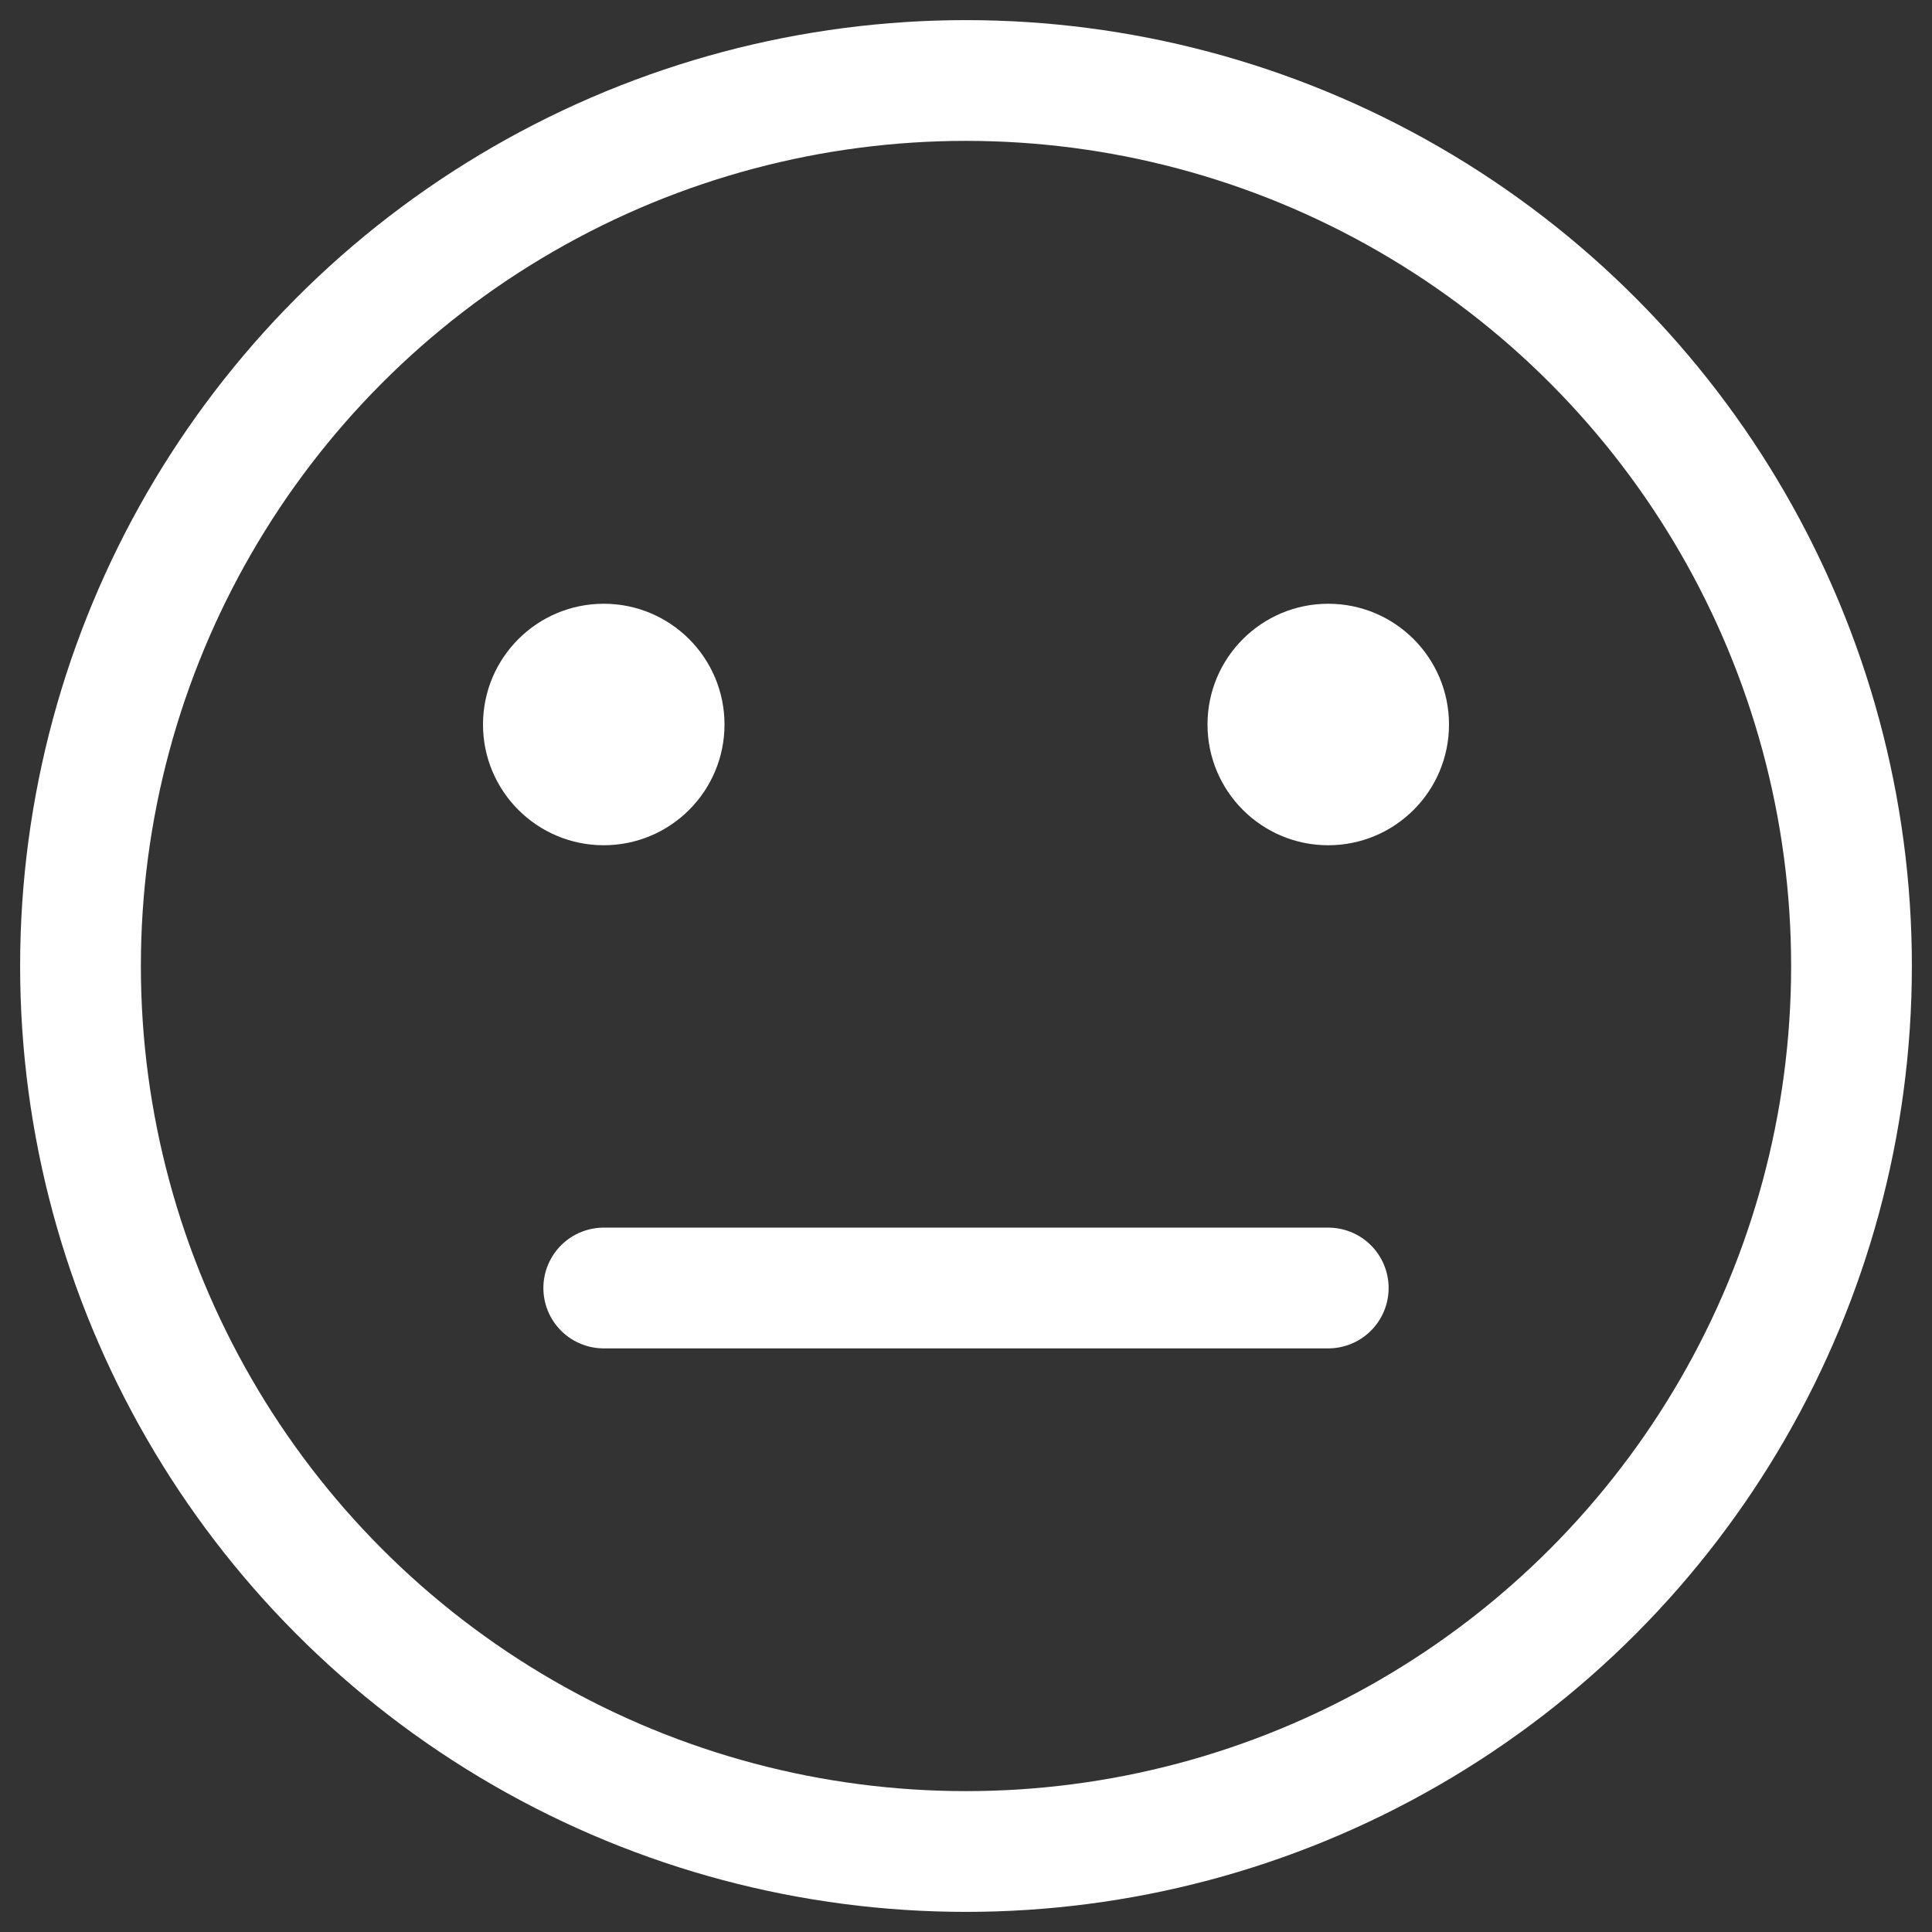 <svg xmlns="http://www.w3.org/2000/svg" viewBox="0 0 48 48"><rect x="0" y="0" width="48" height="48" fill="#333333" stroke="none"/><defs><style>.a,.b,.c{fill:none;}.b,.c{stroke:#fff;stroke-miterlimit:10;stroke-width:3px;}.c{stroke-linecap:round;}.d{fill:#fff}</style></defs><title>107_h_24</title><rect class="a" width="48" height="48"/><circle class="b" cx="24" cy="24" r="22"/><circle class="d" cx="15" cy="18" r="3"/><circle class="d" cx="33" cy="18" r="3"/><line class="c" x1="15" y1="32" x2="33" y2="32"/></svg>
